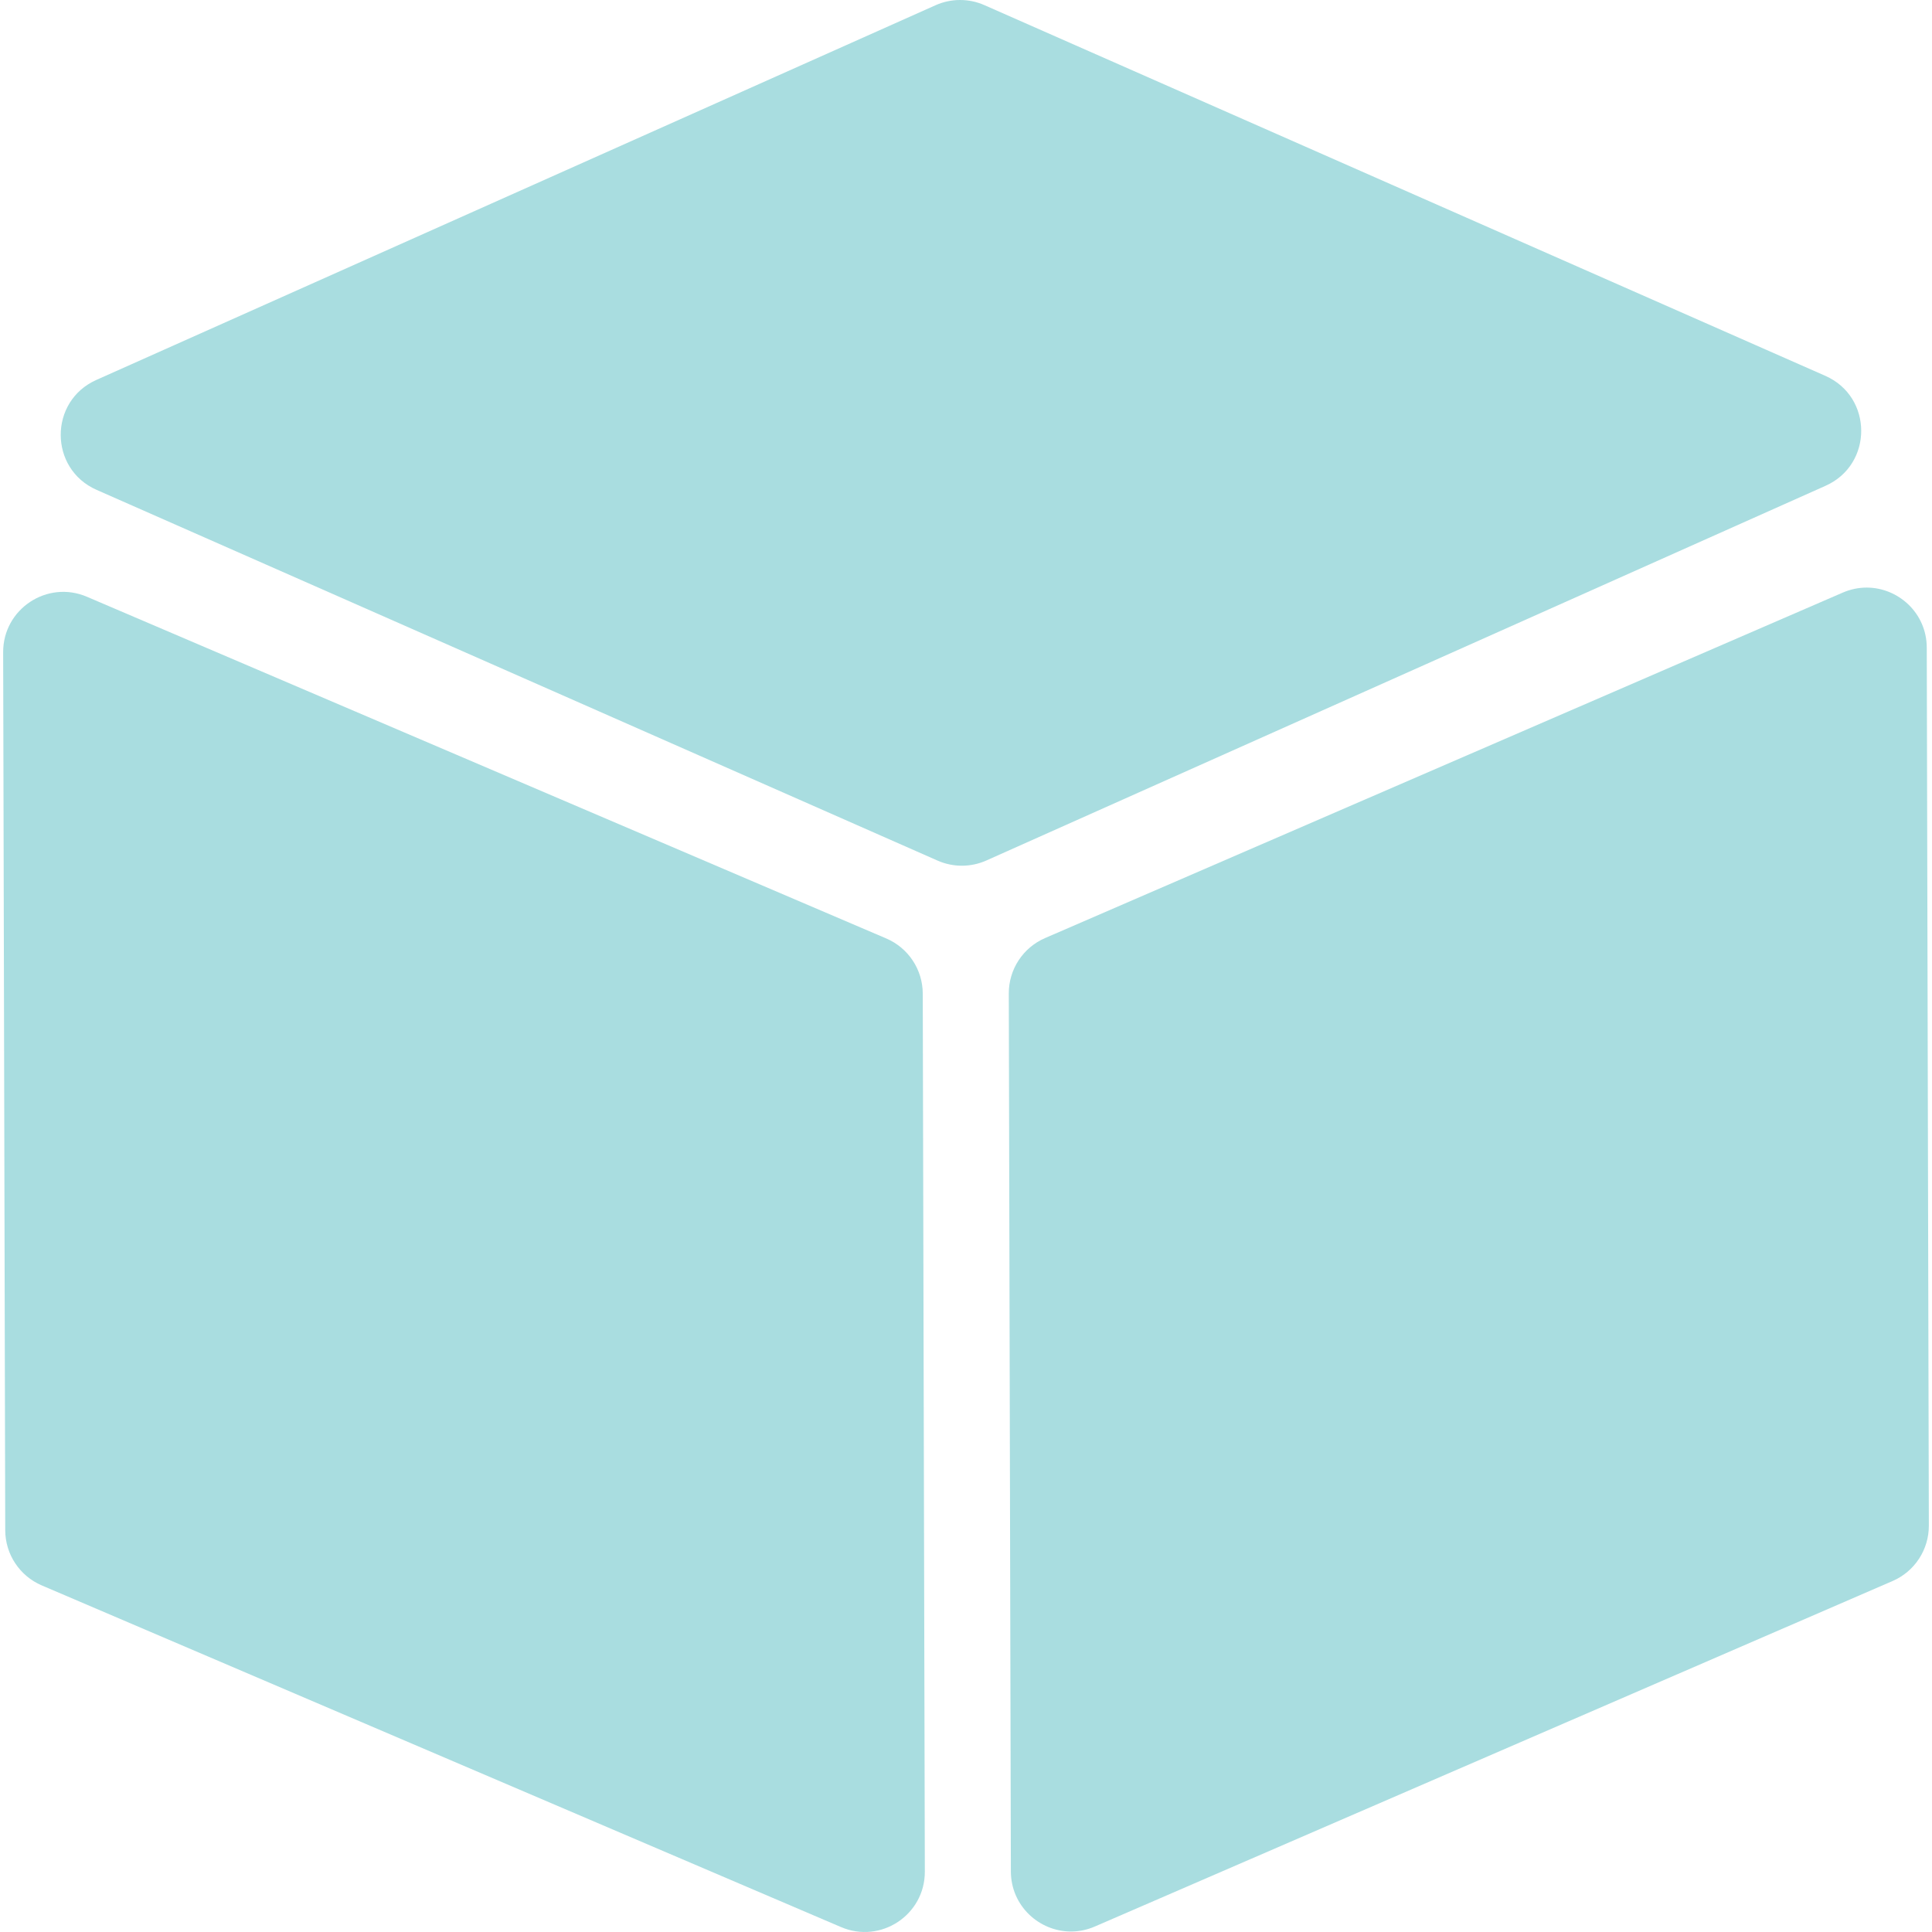 <?xml version="1.0" encoding="UTF-8" standalone="no"?>
<!-- Generator: Adobe Illustrator 16.0.0, SVG Export Plug-In . SVG Version: 6.00 Build 0)  -->

<svg
   xmlns:osb="http://www.openswatchbook.org/uri/2009/osb"
   xmlns:dc="http://purl.org/dc/elements/1.1/"
   xmlns:cc="http://creativecommons.org/ns#"
   xmlns:rdf="http://www.w3.org/1999/02/22-rdf-syntax-ns#"
   xmlns:svg="http://www.w3.org/2000/svg"
   xmlns="http://www.w3.org/2000/svg"
   xmlns:sodipodi="http://sodipodi.sourceforge.net/DTD/sodipodi-0.dtd"
   xmlns:inkscape="http://www.inkscape.org/namespaces/inkscape"
   version="1.1"
   id="Capa_1"
   x="0px"
   y="0px"
   width="512px"
   height="512px"
   viewBox="0 0 612 612"
   style="enable-background:new 0 0 612 612;"
   xml:space="preserve"
   sodipodi:docname="logo_solid.svg"
   inkscape:version="0.92.4 (5da689c313, 2019-01-14)"><defs
   id="defs39"><linearGradient
   id="linearGradient4589"
   osb:paint="solid"><stop
     style="stop-color:#a2b0c1;stop-opacity:1;"
     offset="0"
     id="stop4587" /></linearGradient>
	
</defs><sodipodi:namedview
   pagecolor="#ffffff"
   bordercolor="#666666"
   borderopacity="1"
   objecttolerance="10"
   gridtolerance="10"
   guidetolerance="10"
   inkscape:pageopacity="0"
   inkscape:pageshadow="2"
   inkscape:window-width="1920"
   inkscape:window-height="1001"
   id="namedview37"
   showgrid="false"
   inkscape:zoom="1.5781236"
   inkscape:cx="256"
   inkscape:cy="255.99981"
   inkscape:window-x="-9"
   inkscape:window-y="-9"
   inkscape:window-maximized="1"
   inkscape:current-layer="Capa_1" />
<path
   style="fill:#a9dde0;fill-opacity:1"
   d="M 1.659,484.737 1.001,206.595 c -0.032,-13.686 13.95,-22.938 26.534,-17.559 l 253.206,108.241 c 6.997,2.991 11.542,9.859 11.56,17.468 l 0.658,278.142 c 0.032,13.687 -13.95,22.939 -26.534,17.56 L 13.219,502.206 C 6.222,499.215 1.676,492.347 1.659,484.737 Z"
   id="path4577" /><path
   style="fill:#a2b0c1"
   d="M 304.152,29.466 61.767,137.691 304.661,244.766 547.047,136.542 304.152,29.466"
   id="path4571" /><path
   style="fill:#a9dde0;fill-opacity:1"
   d="m 304.083,0 c 2.632,-0.006 5.266,0.533 7.728,1.618 l 266.403,117.439 c 15.112,6.663 15.163,28.088 0.082,34.821 L 312.451,272.577 c -2.456,1.097 -5.088,1.648 -7.721,1.655 -2.632,0.006 -5.266,-0.533 -7.728,-1.618 L 30.6,155.175 C 15.487,148.513 15.437,127.087 30.517,120.354 L 296.361,1.655 C 298.818,0.558 301.449,0.006 304.083,0 Z"
   id="path2" />
<g
   id="g6">
</g>
<g
   id="g8">
</g>
<g
   id="g10">
</g>
<g
   id="g12">
</g>
<g
   id="g14">
</g>
<g
   id="g16">
</g>
<g
   id="g18">
</g>
<g
   id="g20">
</g>
<g
   id="g22">
</g>
<g
   id="g24">
</g>
<g
   id="g26">
</g>
<g
   id="g28">
</g>
<g
   id="g30">
</g>
<g
   id="g32">
</g>
<g
   id="g34">
</g>
<path
   style="fill:#a9dde0;fill-opacity:1;stroke:none;stroke-opacity:1"
   d="m 591.26,186.131 c 10.043,-0.025 19.056,8.054 19.081,19.022 l 0.658,278.142 c 0.018,7.609 -4.495,14.5 -11.478,17.523 l -252.69,109.438 c -2.493,1.079 -5.047,1.583 -7.534,1.59 -10.044,0.023 -19.058,-8.055 -19.083,-19.022 l -0.658,-278.143 c -0.019,-7.609 4.495,-14.5 11.479,-17.523 l 252.69,-109.437 c 2.493,-1.081 5.046,-1.584 7.535,-1.59 z"
   id="path4573"
   inkscape:connector-curvature="0" /></svg>